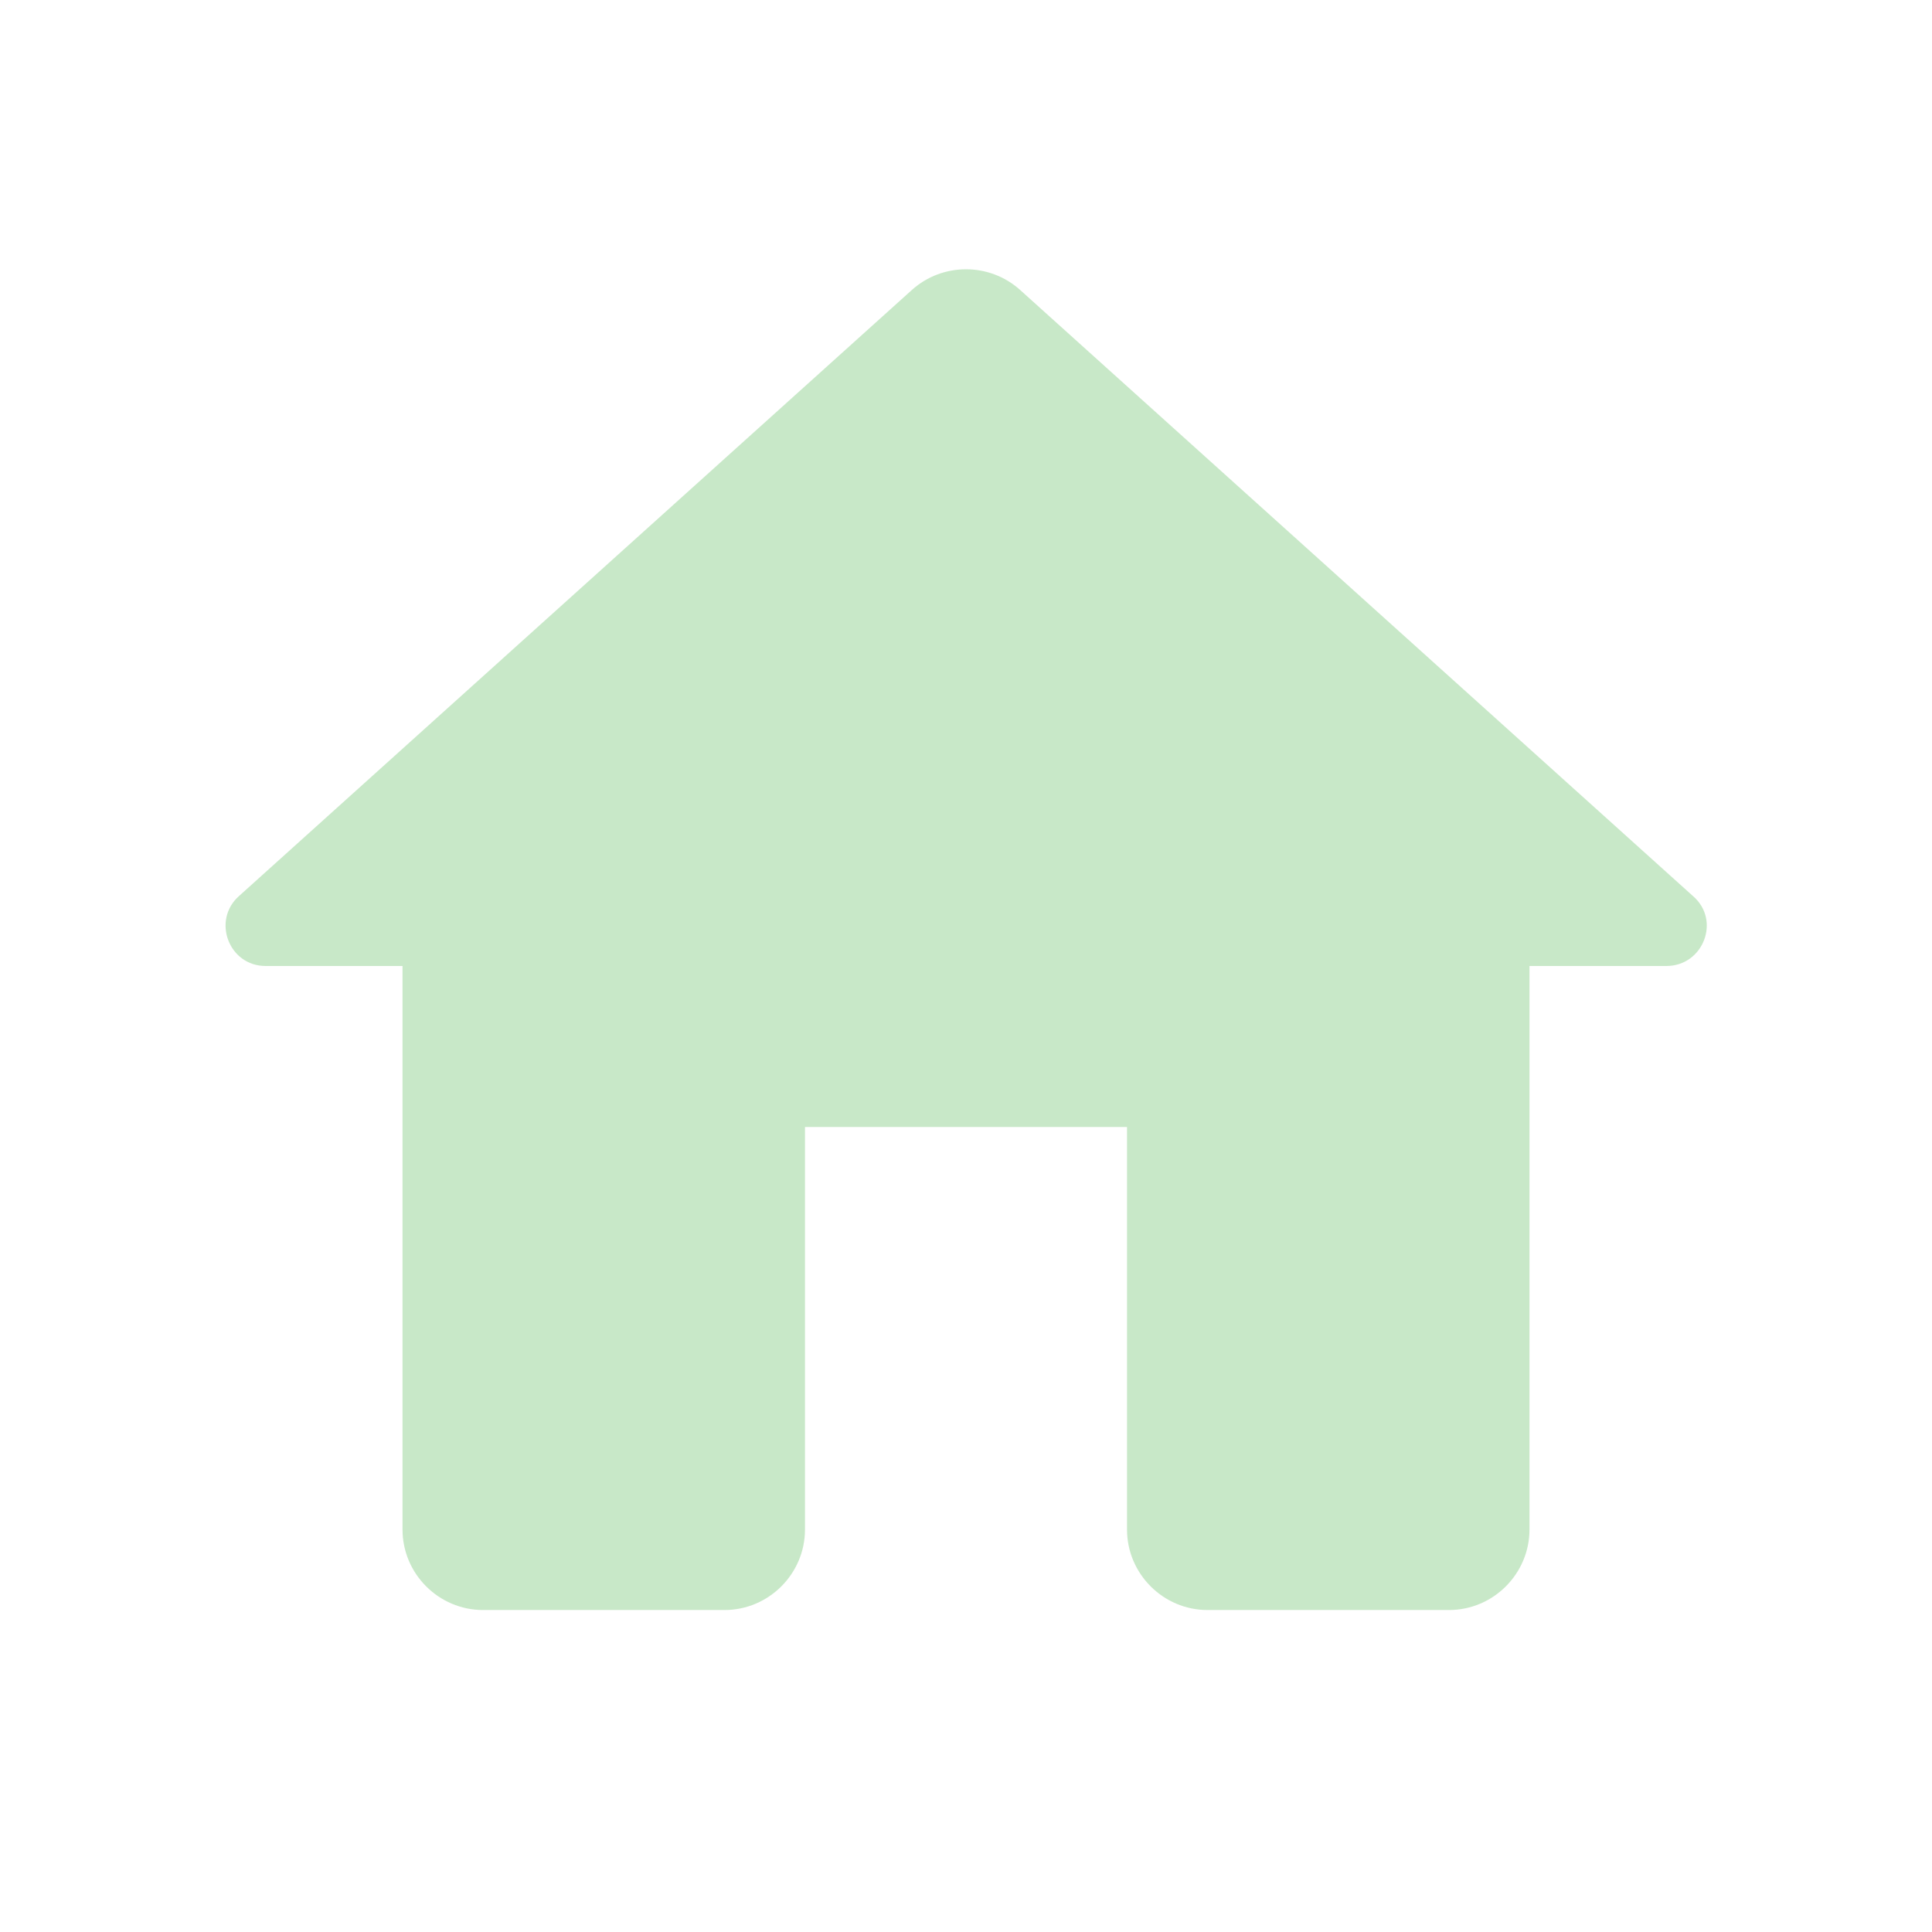 <svg width="38" height="38" viewBox="0 0 38 38" fill="none" xmlns="http://www.w3.org/2000/svg">
<g clip-path="url(#clip0_225_111)">
<path d="M15.833 30.084V22.167H22.167V30.084C22.167 30.954 22.879 31.667 23.75 31.667H28.5C29.371 31.667 30.083 30.954 30.083 30.084V19H32.775C33.503 19 33.852 18.098 33.297 17.623L20.061 5.7C19.459 5.162 18.541 5.162 17.939 5.7L4.702 17.623C4.164 18.098 4.497 19 5.225 19H7.917V30.084C7.917 30.954 8.629 31.667 9.5 31.667H14.25C15.121 31.667 15.833 30.954 15.833 30.084Z" fill="#C8E8C8"/>
</g>
<defs>
<clipPath id="clip0_225_111">
<rect width="38" height="38" fill="white"/>
</clipPath>
</defs>
</svg>
